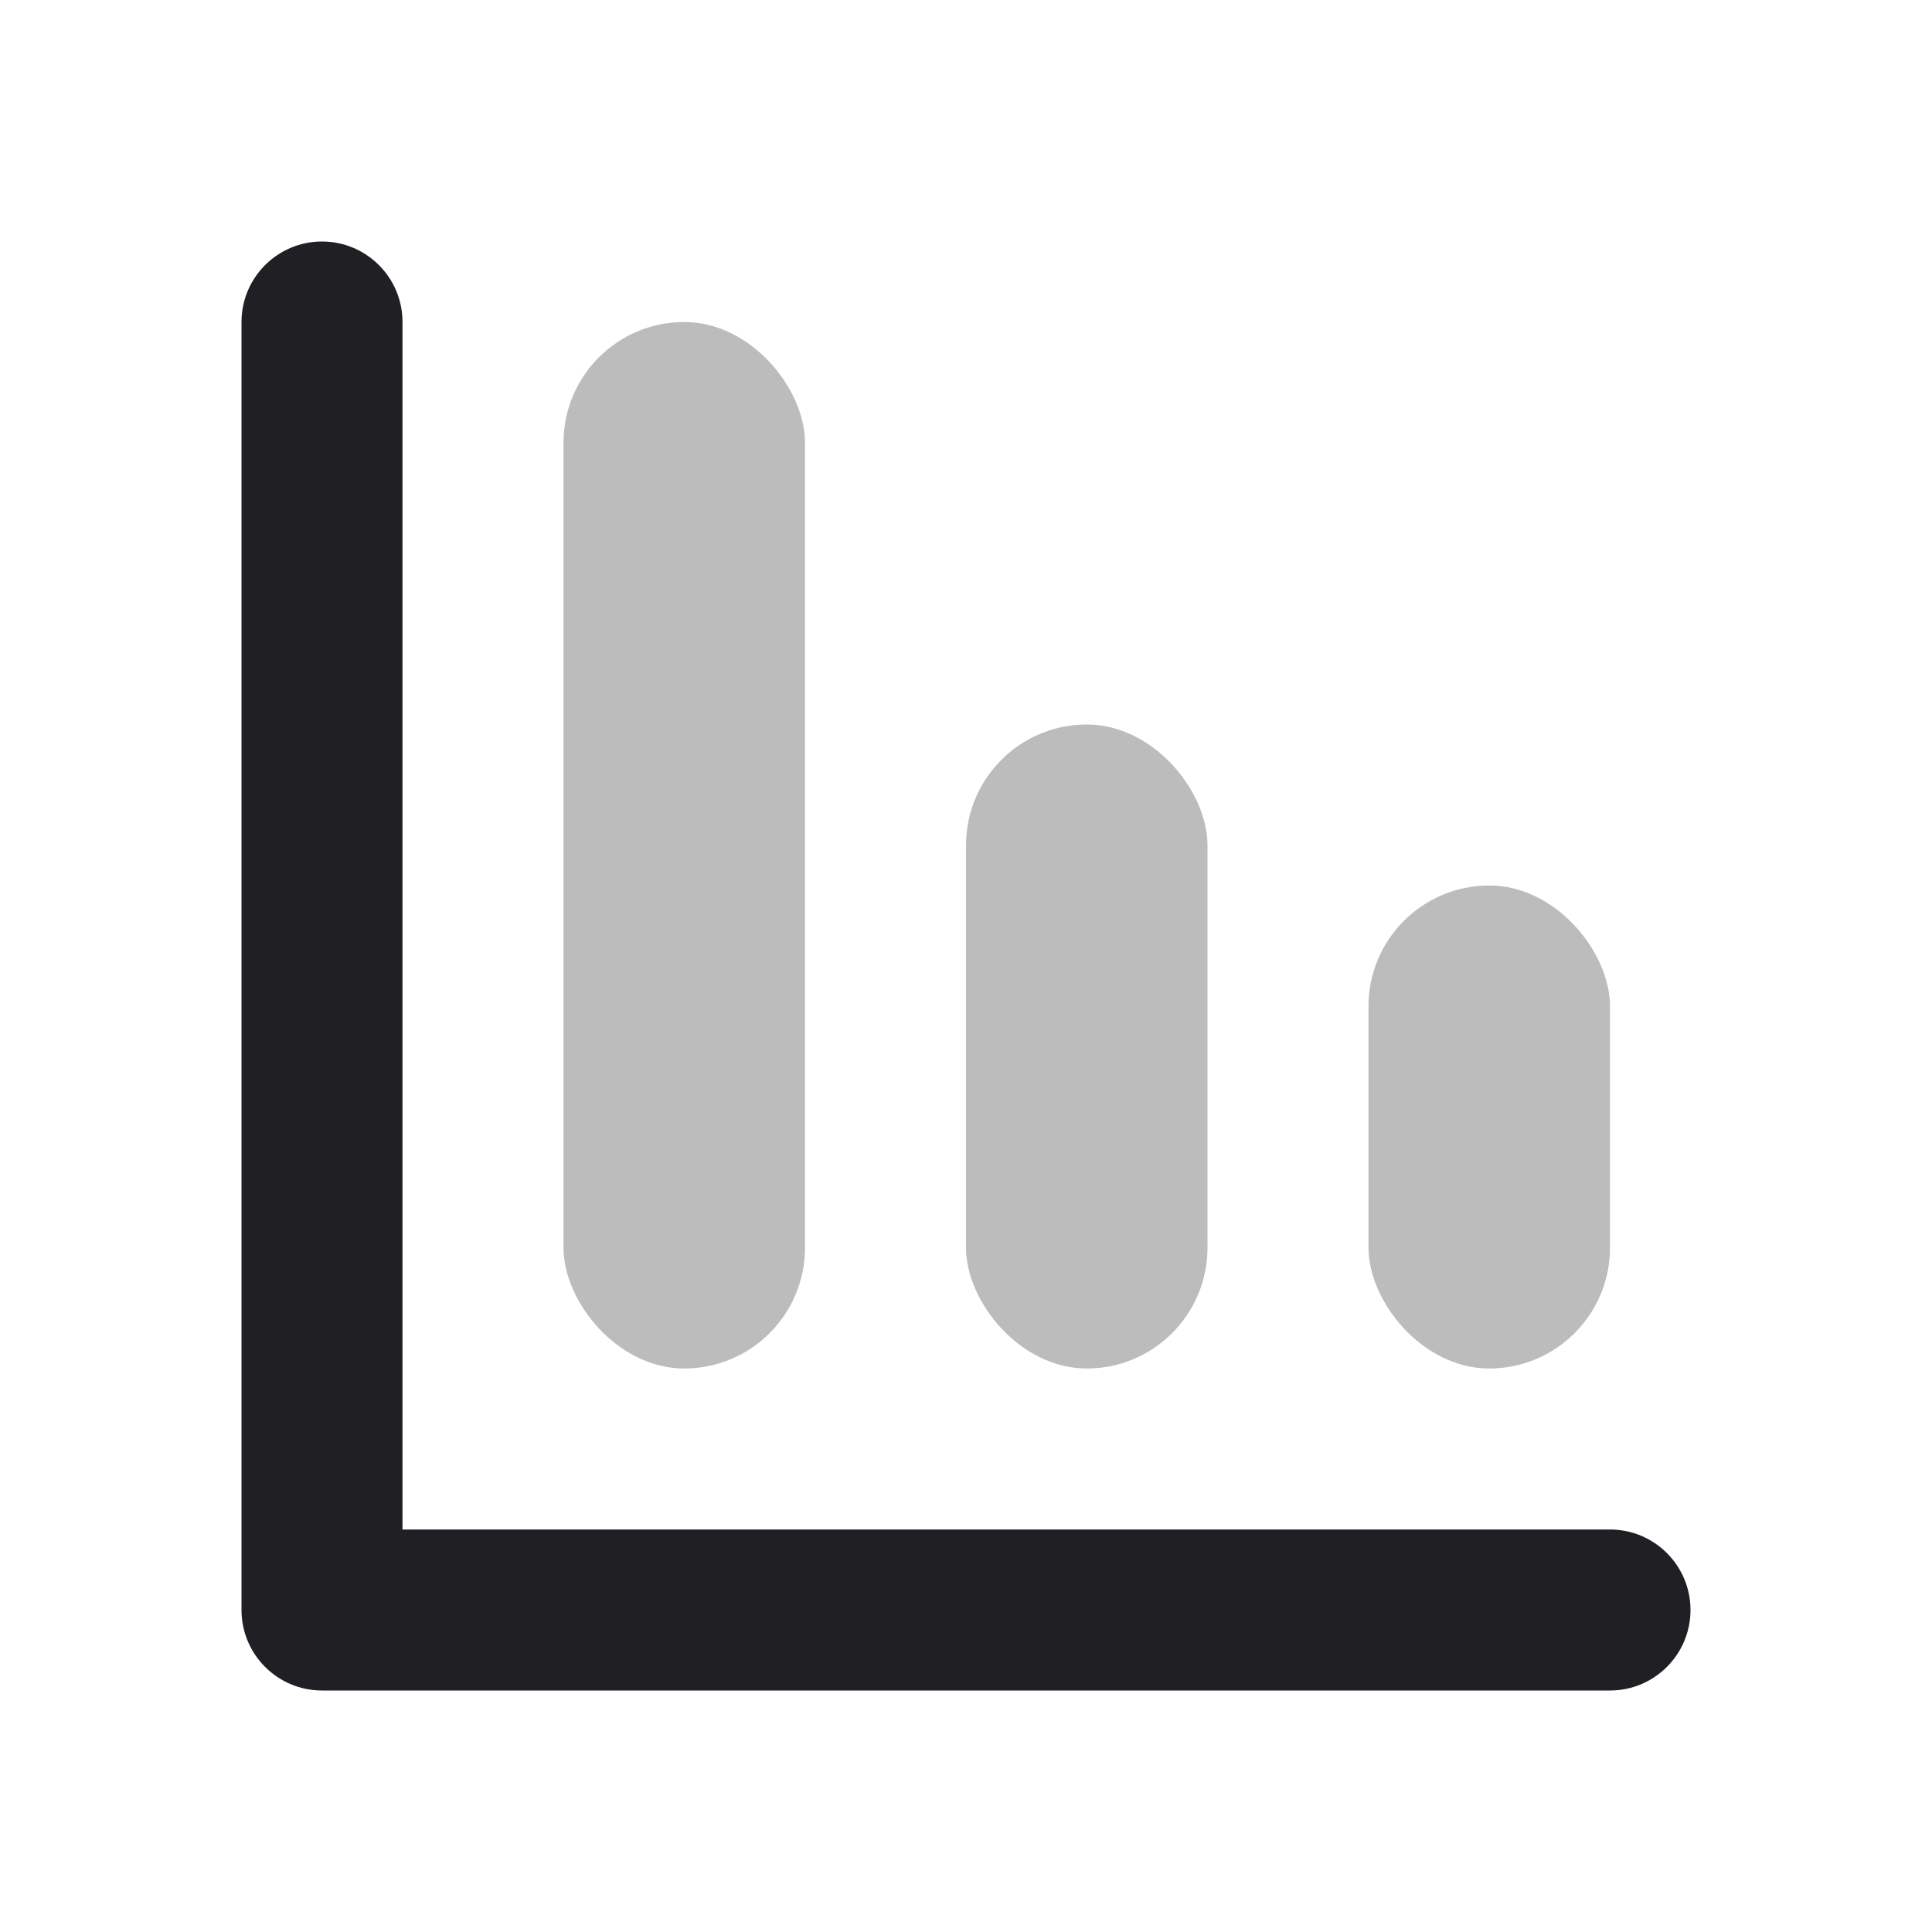 <svg xmlns="http://www.w3.org/2000/svg" viewBox="0 0 24 24" id="chart__bar3__icon" role="img" aria-label="chart__bar3__icon">
    <g stroke="none" stroke-width="1" fill="none" fill-rule="evenodd">
        <rect x="0" y="0" width="24" height="24"></rect>
        <rect fill="#201F24" opacity="0.3" x="7" y="4" width="3" height="13" rx="1.5"></rect>
        <rect fill="#201F24" opacity="0.3" x="12" y="9" width="3" height="8" rx="1.5"></rect>
        <path d="M5,19 L20,19 C20.552,19 21,19.448 21,20 C21,20.552 20.552,21 20,21 L4,21 C3.448,21 3,20.552 3,20 L3,4 C3,3.448 3.448,3 4,3 C4.552,3 5,3.448 5,4 L5,19 Z" fill="#201F24" fill-rule="nonzero"></path>
        <rect fill="#201F24" opacity="0.3" x="17" y="11" width="3" height="6" rx="1.5"></rect>
    </g>
</svg>